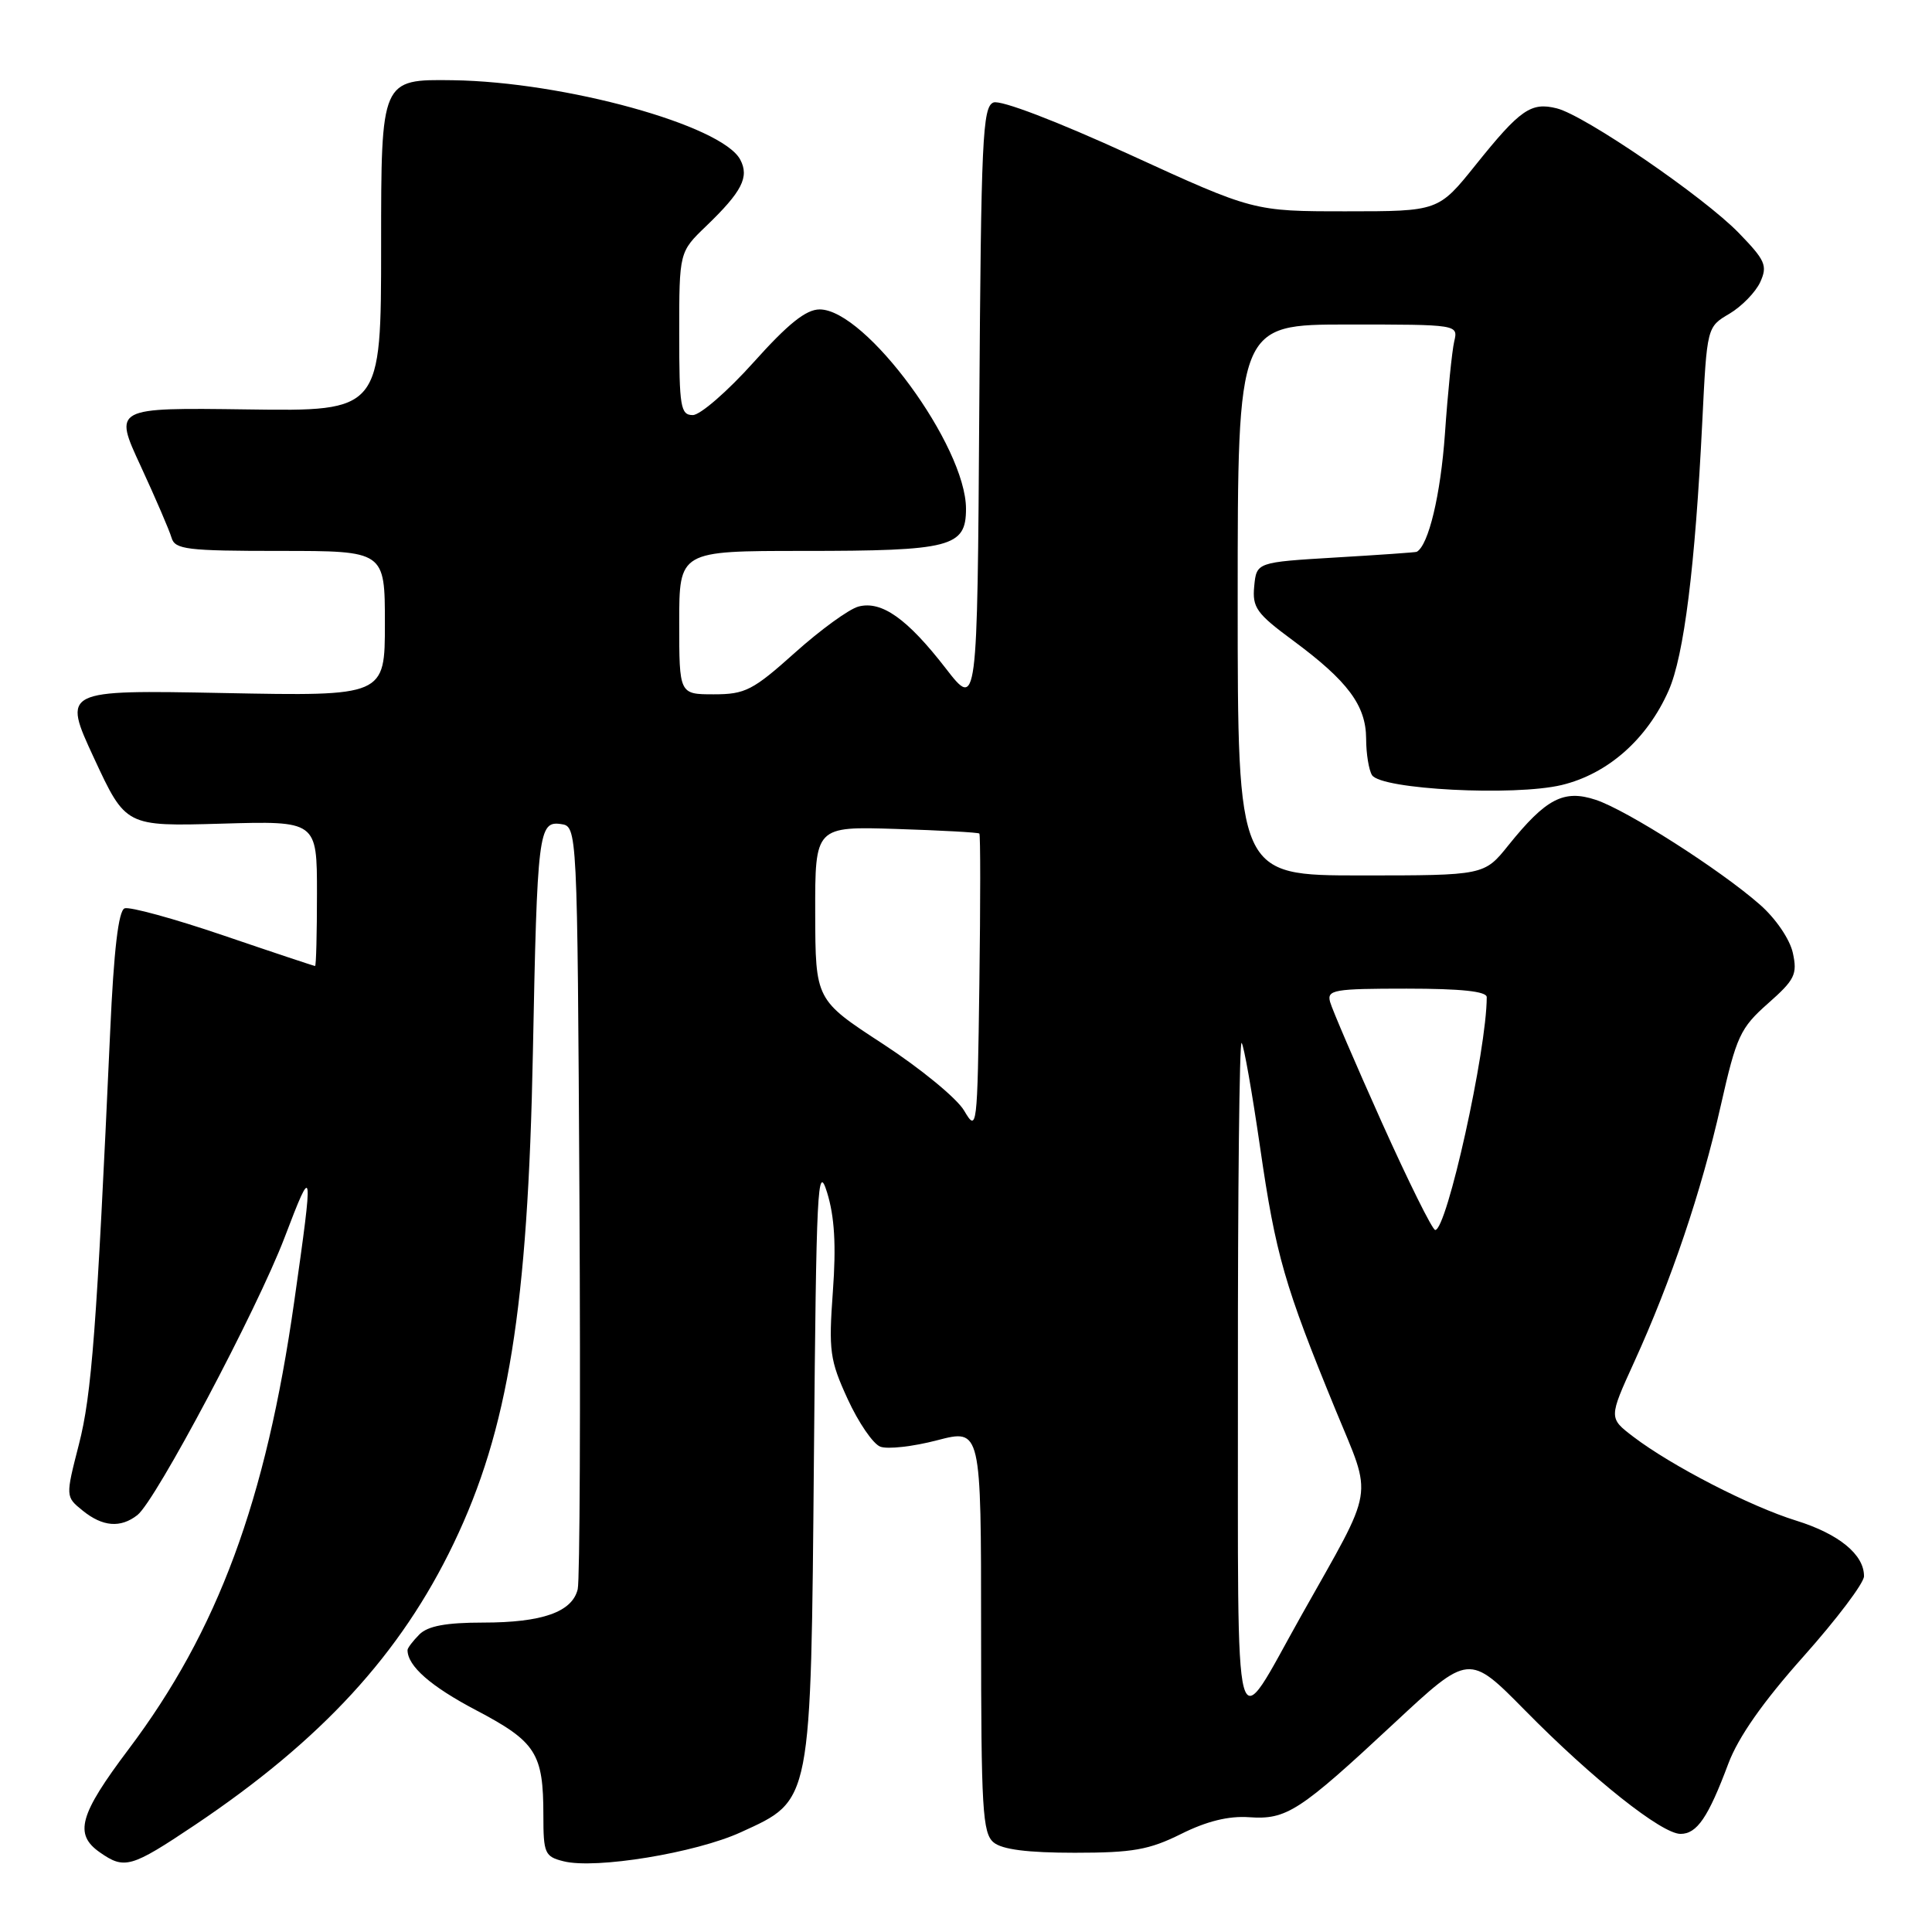 <?xml version="1.0" encoding="UTF-8" standalone="no"?>
<!DOCTYPE svg PUBLIC "-//W3C//DTD SVG 1.1//EN" "http://www.w3.org/Graphics/SVG/1.1/DTD/svg11.dtd" >
<svg xmlns="http://www.w3.org/2000/svg" xmlns:xlink="http://www.w3.org/1999/xlink" version="1.1" viewBox="0 0 256 256">
 <g >
 <path fill="currentColor"
d=" M 25.80 241.84 C 42.60 230.57 53.09 219.17 60.12 204.50 C 67.35 189.43 69.95 173.29 70.61 139.50 C 71.18 110.26 71.36 108.77 74.31 109.19 C 76.50 109.50 76.50 109.50 76.78 159.00 C 76.93 186.23 76.83 209.44 76.55 210.58 C 75.82 213.60 71.85 215.00 64.02 215.00 C 59.10 215.00 56.70 215.45 55.57 216.57 C 54.71 217.44 54.00 218.37 54.00 218.64 C 54.00 220.76 57.07 223.45 63.10 226.62 C 71.03 230.79 72.00 232.31 72.00 240.55 C 72.00 245.59 72.19 246.01 74.68 246.63 C 78.92 247.70 92.19 245.52 98.17 242.78 C 107.60 238.46 107.44 239.29 107.85 193.00 C 108.16 157.37 108.33 153.94 109.59 158.00 C 110.58 161.20 110.81 164.99 110.36 171.12 C 109.79 179.00 109.95 180.22 112.32 185.38 C 113.74 188.48 115.68 191.32 116.64 191.69 C 117.60 192.06 120.99 191.68 124.19 190.84 C 130.00 189.33 130.00 189.33 130.00 216.04 C 130.00 239.69 130.19 242.91 131.66 244.13 C 132.79 245.07 136.17 245.50 142.41 245.50 C 150.10 245.50 152.27 245.11 156.50 243.01 C 159.88 241.32 162.80 240.60 165.50 240.79 C 170.48 241.14 172.16 240.05 184.77 228.30 C 194.65 219.10 194.65 219.10 202.08 226.64 C 211.05 235.75 220.19 243.00 222.68 243.00 C 224.86 243.00 226.35 240.81 229.01 233.70 C 230.33 230.18 233.60 225.51 238.98 219.48 C 243.38 214.54 246.99 209.76 246.99 208.86 C 247.01 205.99 243.66 203.25 238.00 201.49 C 231.90 199.60 221.47 194.22 216.43 190.38 C 213.16 187.89 213.16 187.89 216.54 180.47 C 221.45 169.70 225.44 157.89 228.01 146.50 C 230.09 137.29 230.59 136.22 234.26 132.97 C 237.83 129.82 238.18 129.11 237.56 126.26 C 237.16 124.45 235.29 121.70 233.20 119.87 C 227.93 115.24 215.54 107.33 211.44 105.98 C 207.21 104.58 204.86 105.81 199.89 111.98 C 196.67 116.00 196.67 116.00 180.33 116.00 C 164.00 116.00 164.00 116.00 164.00 79.50 C 164.00 43.00 164.00 43.00 178.61 43.00 C 193.22 43.00 193.22 43.00 192.69 45.25 C 192.40 46.49 191.84 52.00 191.46 57.50 C 190.89 65.55 189.29 72.27 187.72 73.12 C 187.60 73.19 182.78 73.53 177.00 73.87 C 166.50 74.50 166.50 74.50 166.19 77.68 C 165.92 80.50 166.49 81.30 171.33 84.87 C 178.59 90.24 181.00 93.47 181.02 97.88 C 181.02 99.87 181.38 102.05 181.80 102.71 C 183.01 104.61 200.64 105.52 206.93 104.02 C 213.04 102.55 218.25 97.96 221.10 91.51 C 223.14 86.90 224.62 75.04 225.56 55.91 C 226.18 43.32 226.18 43.32 229.16 41.57 C 230.79 40.60 232.63 38.71 233.24 37.38 C 234.23 35.20 233.92 34.50 230.42 30.89 C 225.79 26.10 210.00 15.29 206.29 14.36 C 202.87 13.50 201.44 14.49 195.55 21.83 C 190.60 28.00 190.60 28.00 178.36 28.00 C 166.11 28.00 166.11 28.00 149.69 20.48 C 139.99 16.04 132.60 13.22 131.64 13.58 C 130.19 14.14 130.00 18.40 129.76 54.09 C 129.50 93.97 129.50 93.97 125.30 88.54 C 120.22 81.98 116.82 79.57 113.76 80.37 C 112.52 80.69 108.73 83.44 105.34 86.48 C 99.76 91.48 98.74 92.00 94.59 92.00 C 90.00 92.00 90.00 92.00 90.00 82.50 C 90.00 73.00 90.00 73.00 106.43 73.00 C 126.03 73.00 128.00 72.49 128.00 67.42 C 128.00 59.11 114.71 41.00 108.61 41.00 C 106.80 41.00 104.43 42.90 99.86 48.00 C 96.41 51.85 92.78 55.00 91.80 55.00 C 90.18 55.00 90.00 53.92 90.00 44.20 C 90.00 33.39 90.00 33.39 93.58 29.95 C 98.33 25.38 99.31 23.45 98.08 21.14 C 95.64 16.59 74.80 10.84 60.00 10.63 C 50.50 10.50 50.50 10.50 50.50 32.50 C 50.50 54.50 50.50 54.50 32.78 54.25 C 15.05 54.01 15.05 54.01 18.64 61.75 C 20.61 66.01 22.45 70.29 22.73 71.25 C 23.18 72.81 24.75 73.00 37.12 73.00 C 51.00 73.00 51.00 73.00 51.00 82.62 C 51.00 92.25 51.00 92.25 29.63 91.83 C 8.27 91.42 8.27 91.42 12.46 100.46 C 16.66 109.50 16.66 109.50 29.33 109.14 C 42.00 108.77 42.00 108.77 42.00 118.39 C 42.00 123.67 41.89 128.00 41.75 128.00 C 41.61 128.00 36.14 126.18 29.60 123.95 C 23.06 121.72 17.16 120.11 16.51 120.36 C 15.70 120.67 15.08 125.89 14.60 136.66 C 12.81 176.08 12.15 184.83 10.45 191.41 C 8.68 198.32 8.68 198.32 10.95 200.16 C 13.60 202.31 15.98 202.50 18.21 200.75 C 20.65 198.83 34.06 173.54 37.70 164.00 C 41.52 153.97 41.57 154.30 38.99 172.44 C 35.23 198.90 28.87 216.08 17.02 231.81 C 10.51 240.46 9.79 243.04 13.22 245.44 C 16.50 247.74 17.36 247.49 25.80 241.84 Z  M 164.03 182.58 C 164.01 157.88 164.23 137.90 164.52 138.19 C 164.81 138.47 165.91 144.73 166.98 152.10 C 169.04 166.31 170.21 170.36 176.99 186.87 C 181.91 198.84 182.29 196.54 172.47 214.00 C 163.24 230.42 164.07 233.49 164.03 182.58 Z  M 183.10 148.73 C 179.59 140.90 176.50 133.71 176.24 132.75 C 175.81 131.16 176.76 131.00 186.38 131.00 C 193.61 131.00 197.00 131.36 197.00 132.13 C 197.00 139.14 191.71 163.02 190.17 162.98 C 189.80 162.97 186.62 156.56 183.10 148.73 Z  M 127.75 147.16 C 126.79 145.53 121.96 141.57 117.03 138.35 C 108.05 132.50 108.05 132.50 108.02 121.00 C 108.00 109.50 108.00 109.50 118.75 109.84 C 124.66 110.03 129.62 110.30 129.77 110.45 C 129.92 110.59 129.92 119.58 129.77 130.42 C 129.51 149.70 129.46 150.06 127.75 147.16 Z "/>
</g>
</svg>